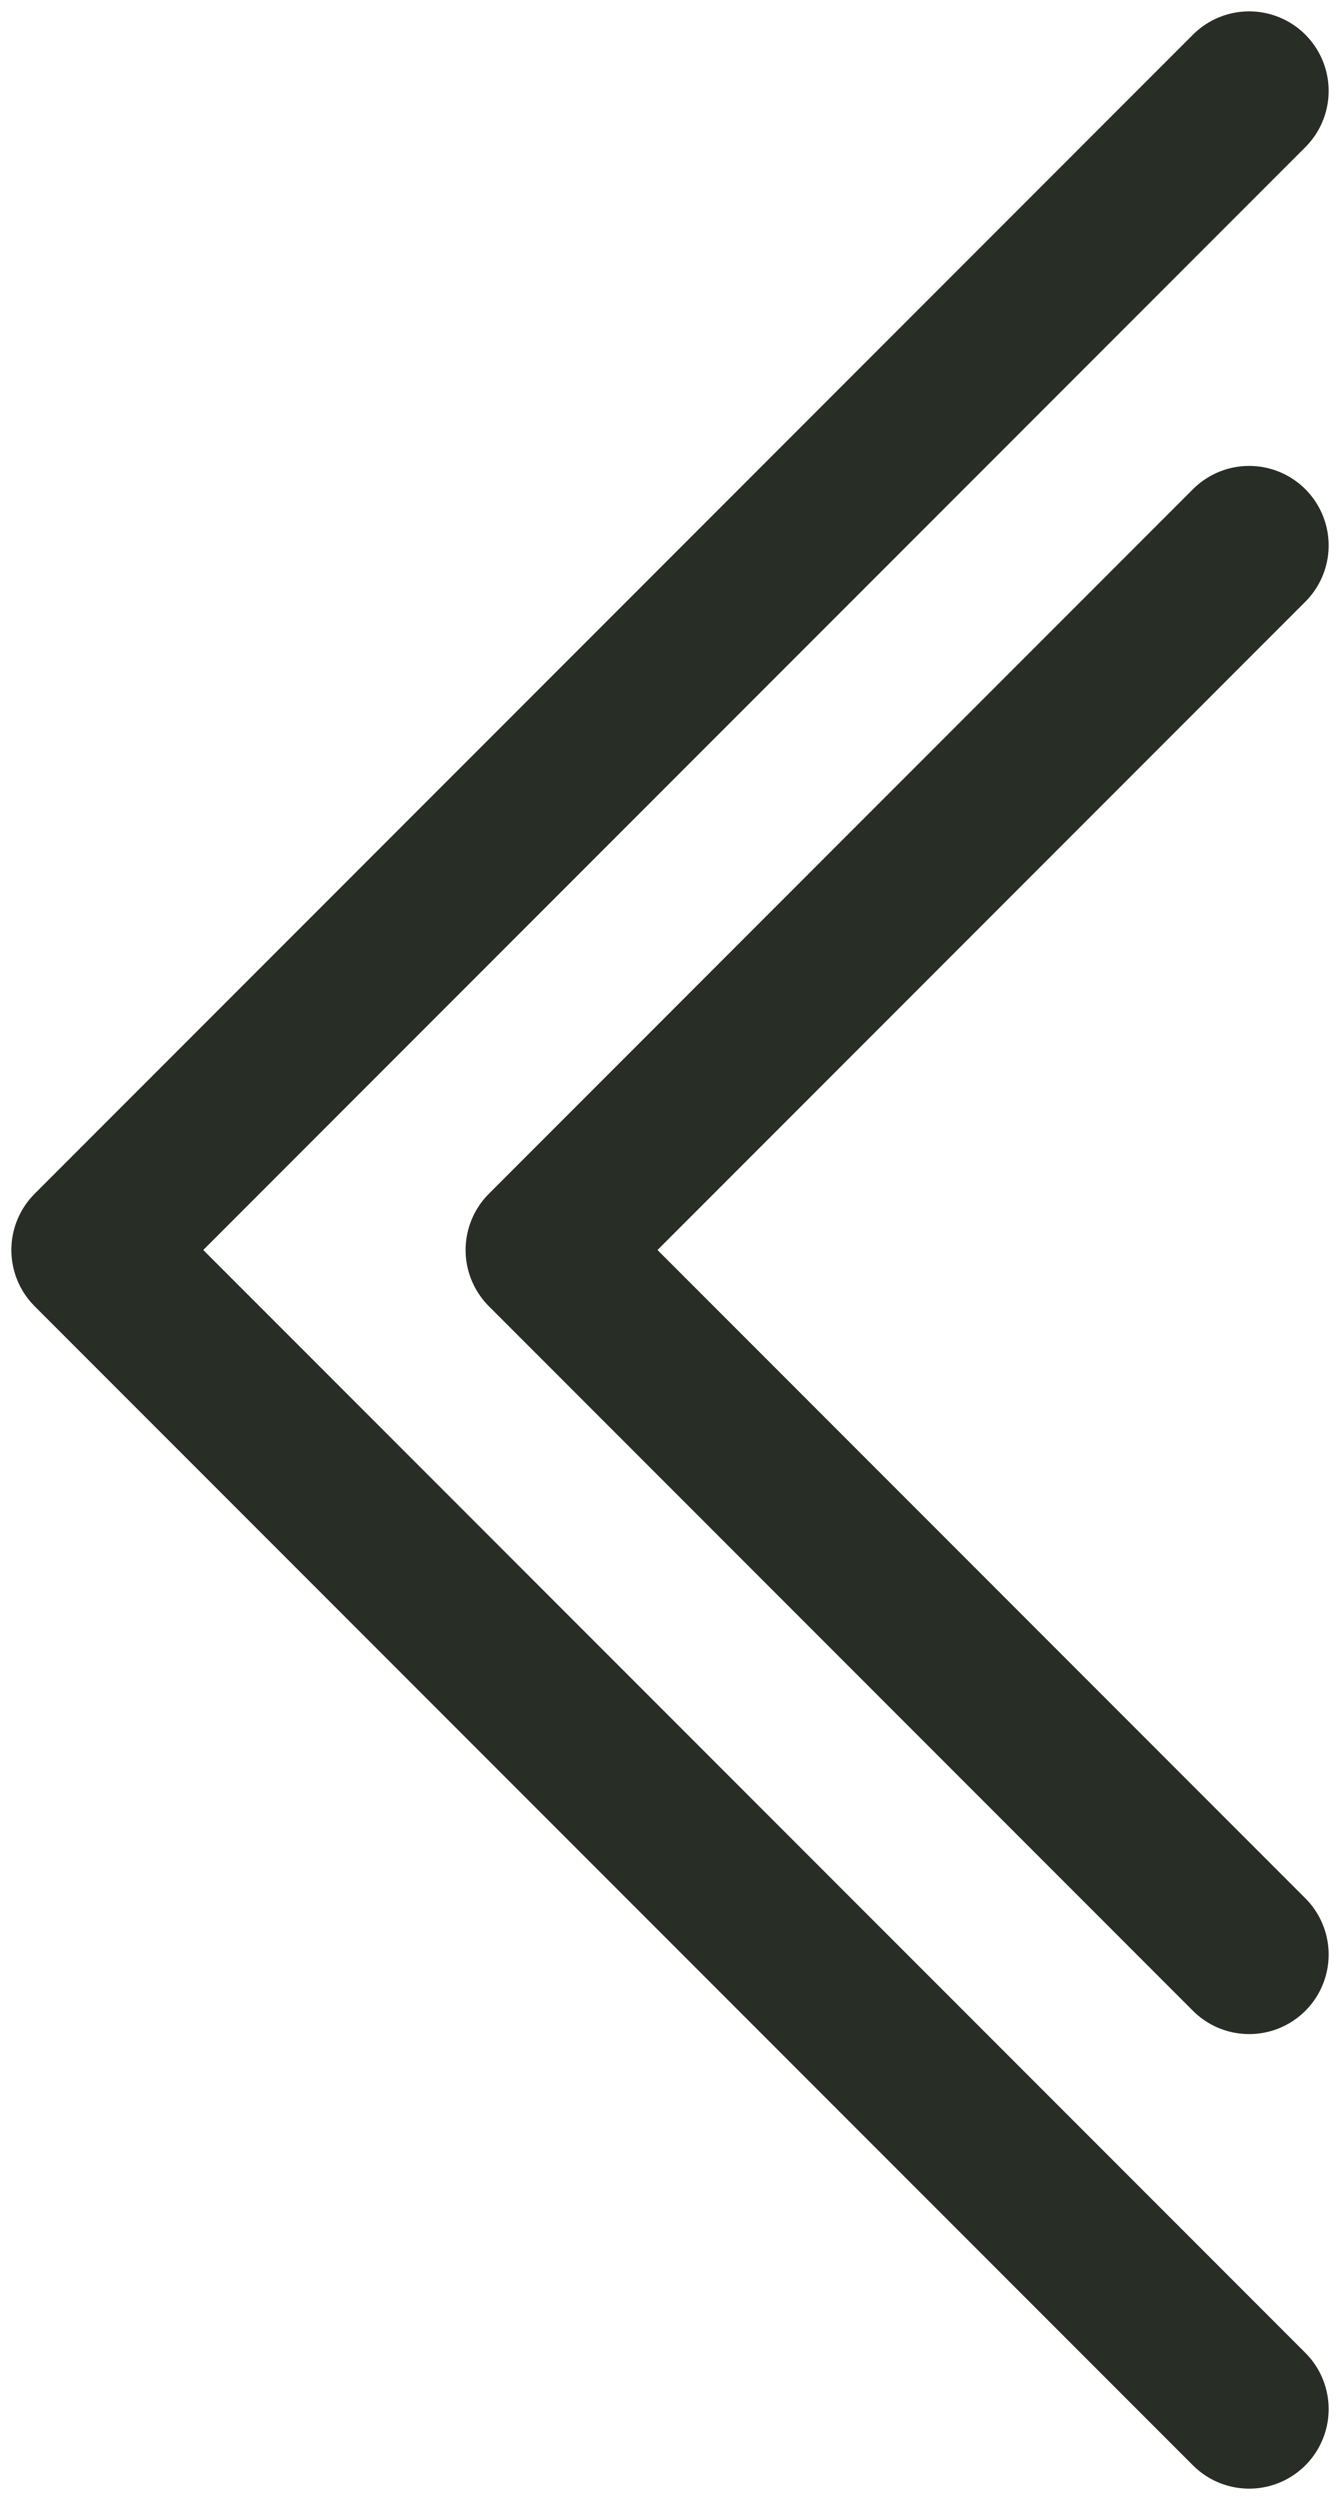 <svg width="59" height="110" viewBox="0 0 59 110" fill="none" xmlns="http://www.w3.org/2000/svg">
<path d="M55 106L4 55L55 4" stroke="#282D26" stroke-width="7" stroke-linecap="round" stroke-linejoin="round"/>
<path d="M55 86L24 55L55 24" stroke="#282D26" stroke-width="7" stroke-linecap="round" stroke-linejoin="round"/>
</svg>
